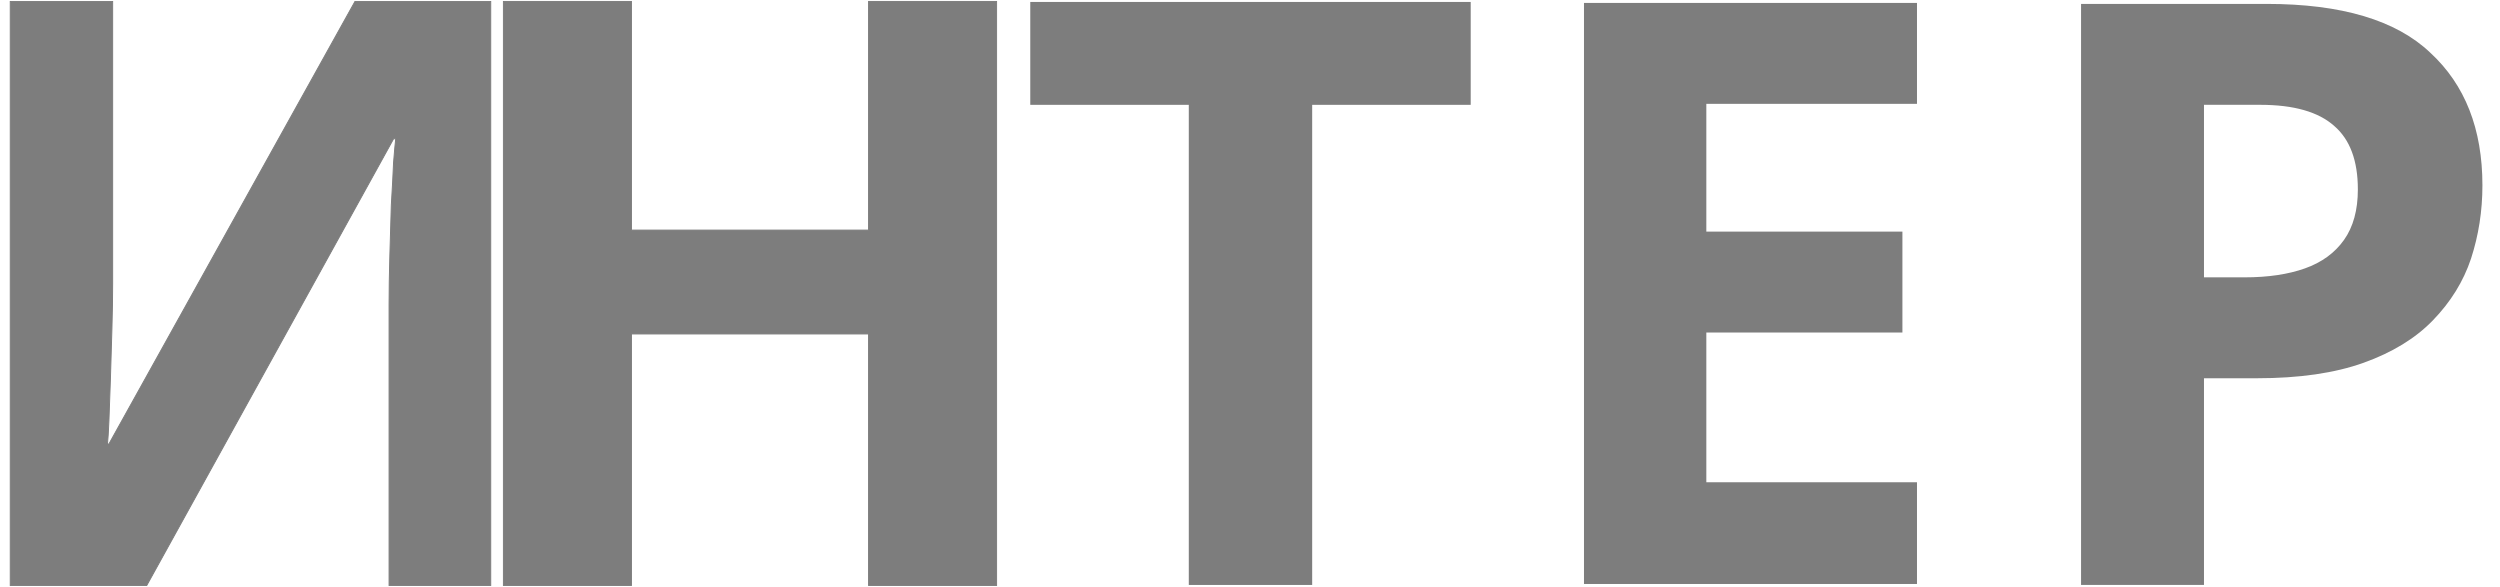 <svg width="2560" height="601" viewBox="0 0 2560 601" fill="none" xmlns="http://www.w3.org/2000/svg">
<path d="M11 1.5H10.5V2V599V599.5H11H149.977H150.272L150.414 599.242L403.026 142.134H405.218C404.708 146.261 403.967 154.447 402.996 166.679L402.995 166.688L402.995 166.698C402.486 178.957 401.723 193.447 400.705 210.167L400.704 210.175L400.704 210.182C400.195 226.905 399.686 244.465 399.177 262.86C398.667 280.701 398.413 297.15 398.413 312.206V599V599.5H398.913H502H502.5V599V2V1.5H502H363.787H363.493L363.35 1.757L111.502 454.685H110.064C110.554 450.107 111.044 442.194 111.532 430.959L111.532 430.958C112.041 418.692 112.55 404.476 113.059 388.31L113.059 388.309C113.569 371.586 114.078 354.585 114.587 337.305C115.096 320.021 115.351 304.408 115.351 290.466V2V1.5H114.851H11Z" fill="#7D7D7D" stroke="#7D7D7D"/>
<path d="M1020 599.5H1020.5V599V2V1.5H1020H889.908H889.408V2V235.618H646.592V2V1.5H646.092H516H515.5V2V599V599.5H516H646.092H646.592V599V341.971H889.408V599V599.5H889.908H1020Z" fill="#7D7D7D" stroke="#7D7D7D"/>
<path d="M1343.67 599H1217.33V107.353H1055V2H1506V107.353H1343.67V599Z" fill="#7D7D7D"/>
<path d="M1963 598H1622V3H1963V106.333H1747.28V237.167H1948.07V340.5H1747.28V493.833H1963V598Z" fill="#7D7D7D"/>
<path d="M2321.08 4C2397.77 4 2453.63 20.667 2488.64 54C2524.21 86.778 2542 132.056 2542 189.833C2542 215.944 2538.11 240.944 2530.33 264.833C2522.55 288.167 2509.49 309.278 2491.15 328.167C2473.36 346.5 2449.74 360.944 2420.28 371.5C2390.83 382.056 2354.42 387.333 2311.07 387.333H2256.88V599H2131V4H2321.08ZM2314.41 107.333H2256.88V284H2298.57C2322.47 284 2343.03 280.944 2360.26 274.833C2377.49 268.722 2390.83 259 2400.28 245.667C2409.72 232.333 2414.45 215.111 2414.45 194C2414.45 164.556 2406.39 142.889 2390.27 129C2374.15 114.556 2348.87 107.333 2314.41 107.333Z" fill="#7D7D7D"/>
</svg>
